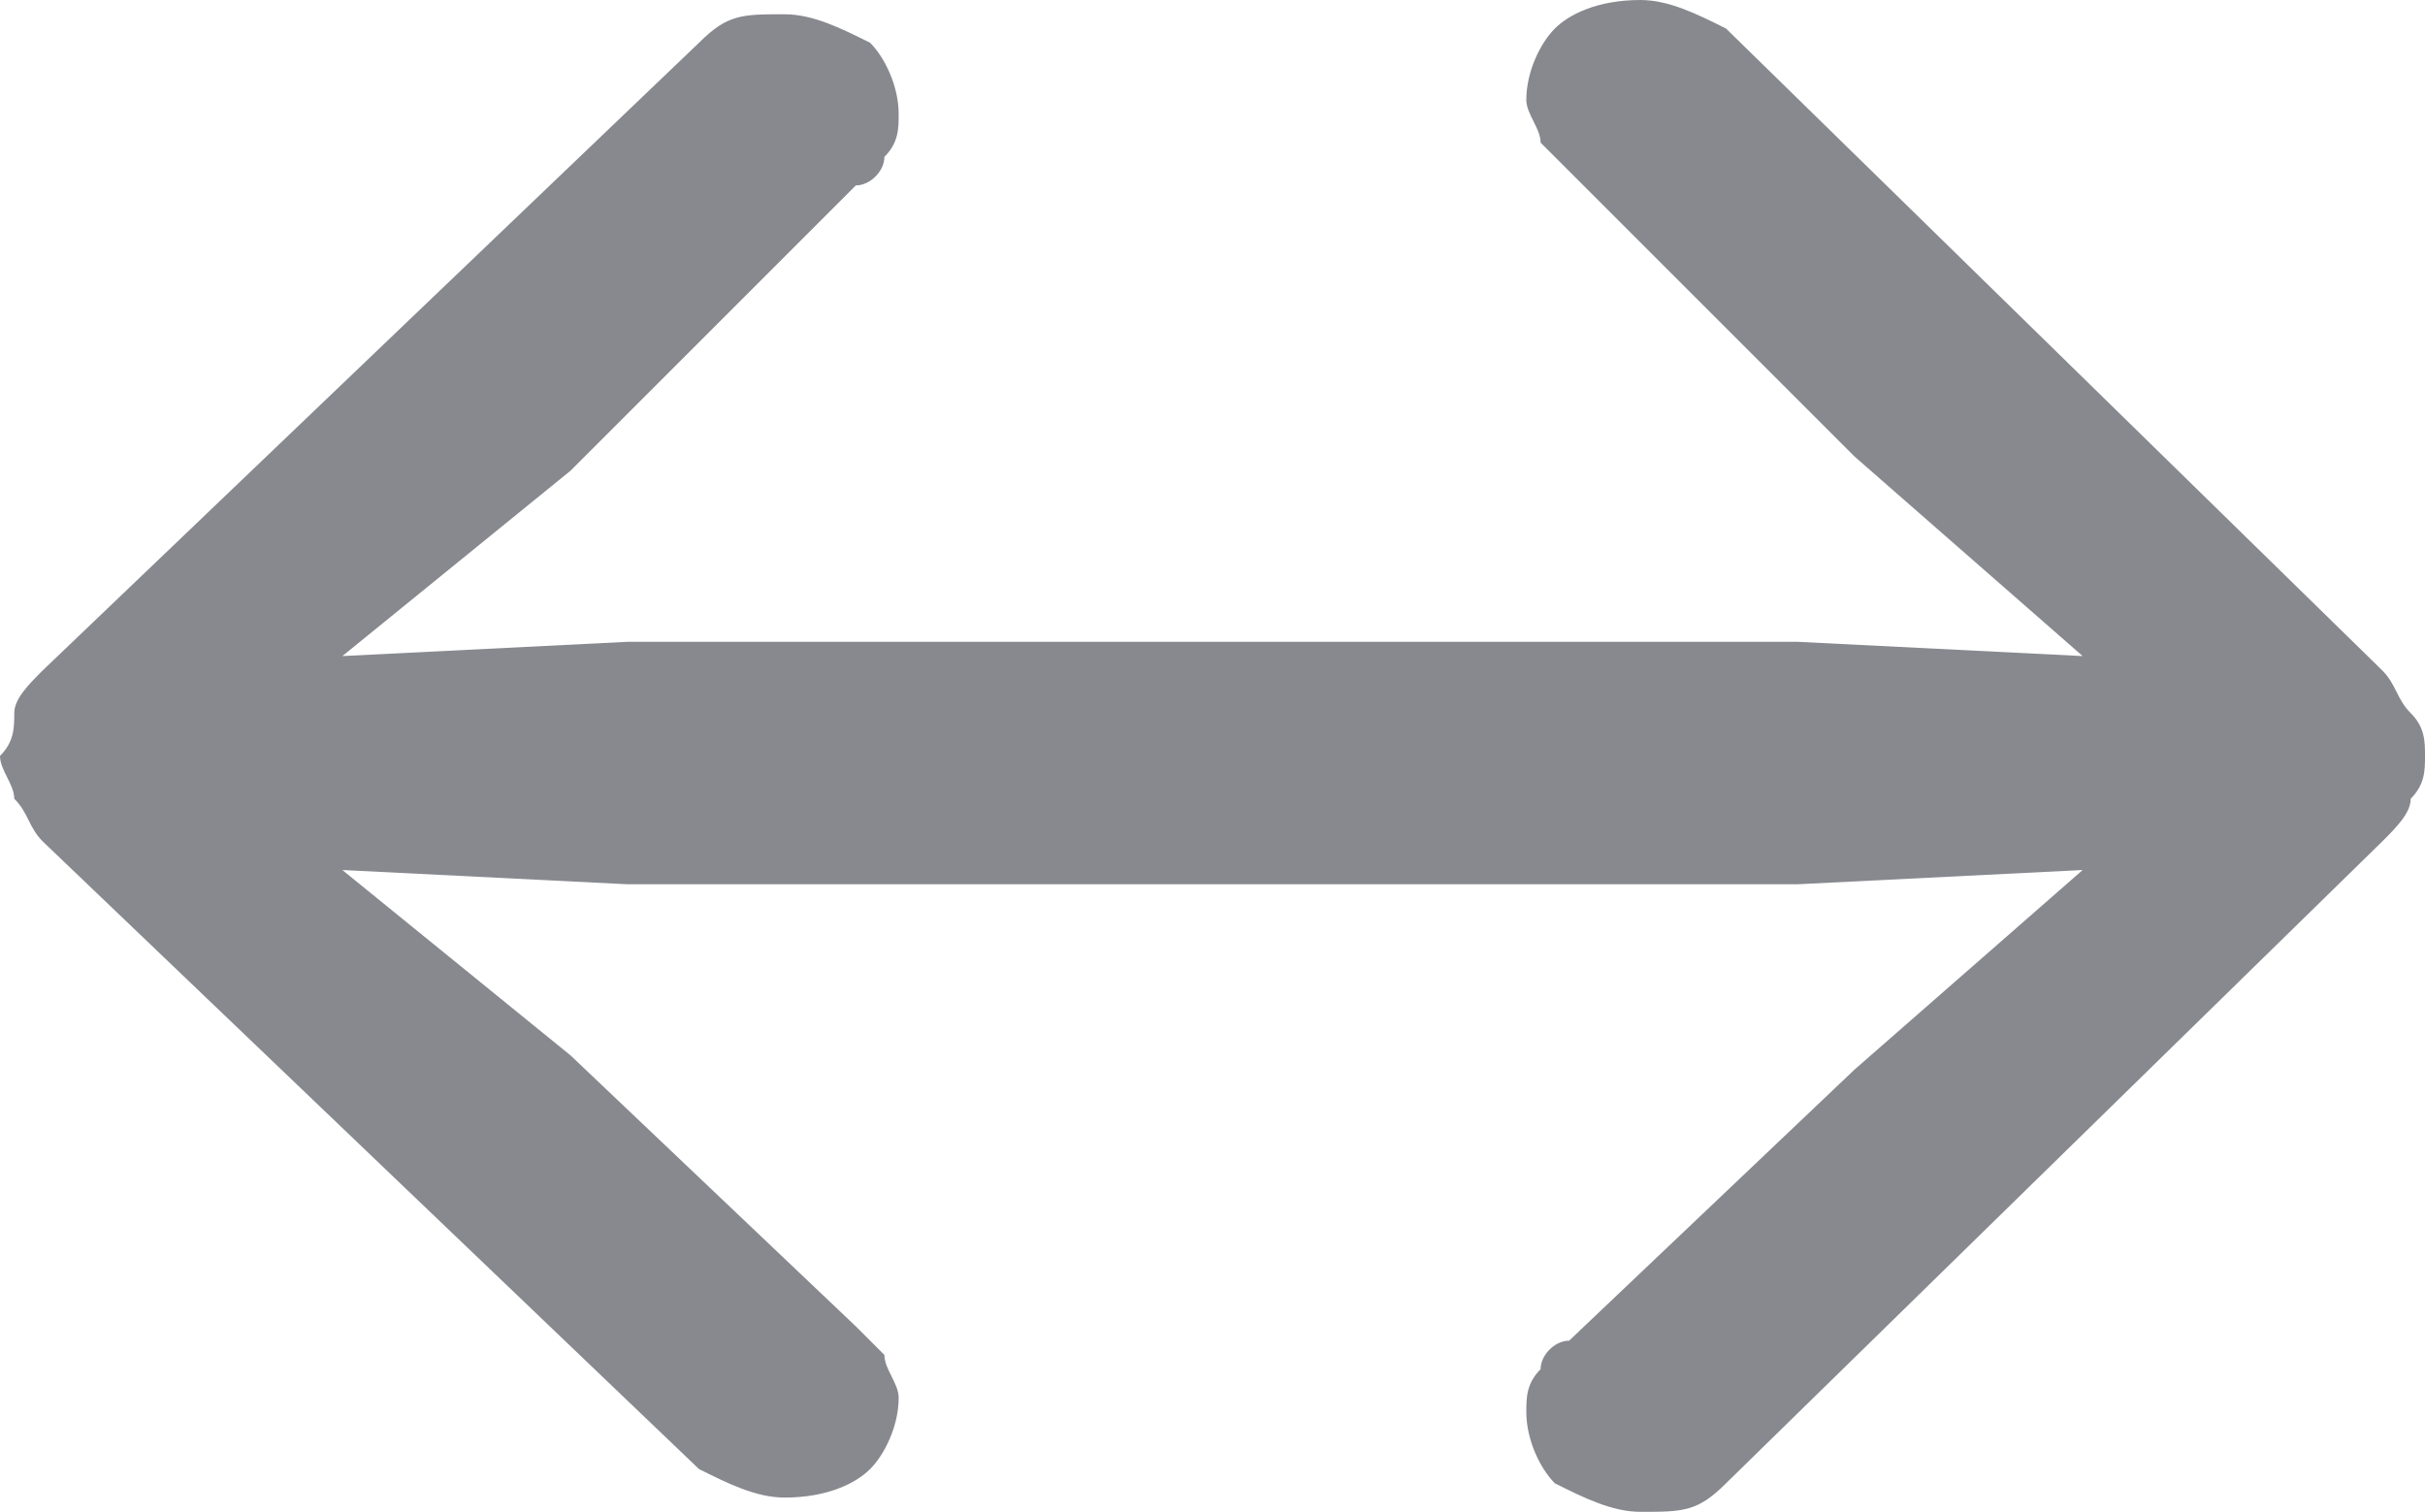 <?xml version="1.0" encoding="utf-8"?>
<!-- Generator: Adobe Illustrator 27.9.0, SVG Export Plug-In . SVG Version: 6.00 Build 0)  -->
<svg version="1.1" id="Ebene_1" xmlns="http://www.w3.org/2000/svg" xmlns:xlink="http://www.w3.org/1999/xlink" x="0px" y="0px"
	 viewBox="0 0 17 10.6" style="enable-background:new 0 0 17 10.6;" xml:space="preserve">
<style type="text/css">
	.st0{fill:#87898F;}
</style>
<g>
	<path class="st0" d="M0.1,5c0-0.1,0.1-0.2,0.2-0.3l4.6-4.4c0.2-0.2,0.3-0.2,0.6-0.2c0.2,0,0.4,0.1,0.6,0.2c0.1,0.1,0.2,0.3,0.2,0.5
		c0,0.1,0,0.2-0.1,0.3c0,0.1-0.1,0.2-0.2,0.2l-2,2L2.4,4.6l2-0.1h8.2l2,0.1L13,3.2l-2-2c-0.1-0.1-0.1-0.1-0.2-0.2
		c0-0.1-0.1-0.2-0.1-0.3c0-0.2,0.1-0.4,0.2-0.5C11,0.1,11.2,0,11.5,0c0.2,0,0.4,0.1,0.6,0.2l4.6,4.5c0.1,0.1,0.1,0.2,0.2,0.3
		S17,5.2,17,5.3s0,0.2-0.1,0.3c0,0.1-0.1,0.2-0.2,0.3l-4.6,4.5c-0.2,0.2-0.3,0.2-0.6,0.2c-0.2,0-0.4-0.1-0.6-0.2
		c-0.1-0.1-0.2-0.3-0.2-0.5c0-0.1,0-0.2,0.1-0.3c0-0.1,0.1-0.2,0.2-0.2l2-1.9l1.6-1.4l-2,0.1H4.4l-2-0.1L4,7.4l2,1.9
		c0.1,0.1,0.1,0.1,0.2,0.2c0,0.1,0.1,0.2,0.1,0.3c0,0.2-0.1,0.4-0.2,0.5c-0.1,0.1-0.3,0.2-0.6,0.2c-0.2,0-0.4-0.1-0.6-0.2L0.3,5.9
		C0.2,5.8,0.2,5.7,0.1,5.6C0.1,5.5,0,5.4,0,5.3C0.1,5.2,0.1,5.1,0.1,5z"/>
</g>
</svg>
